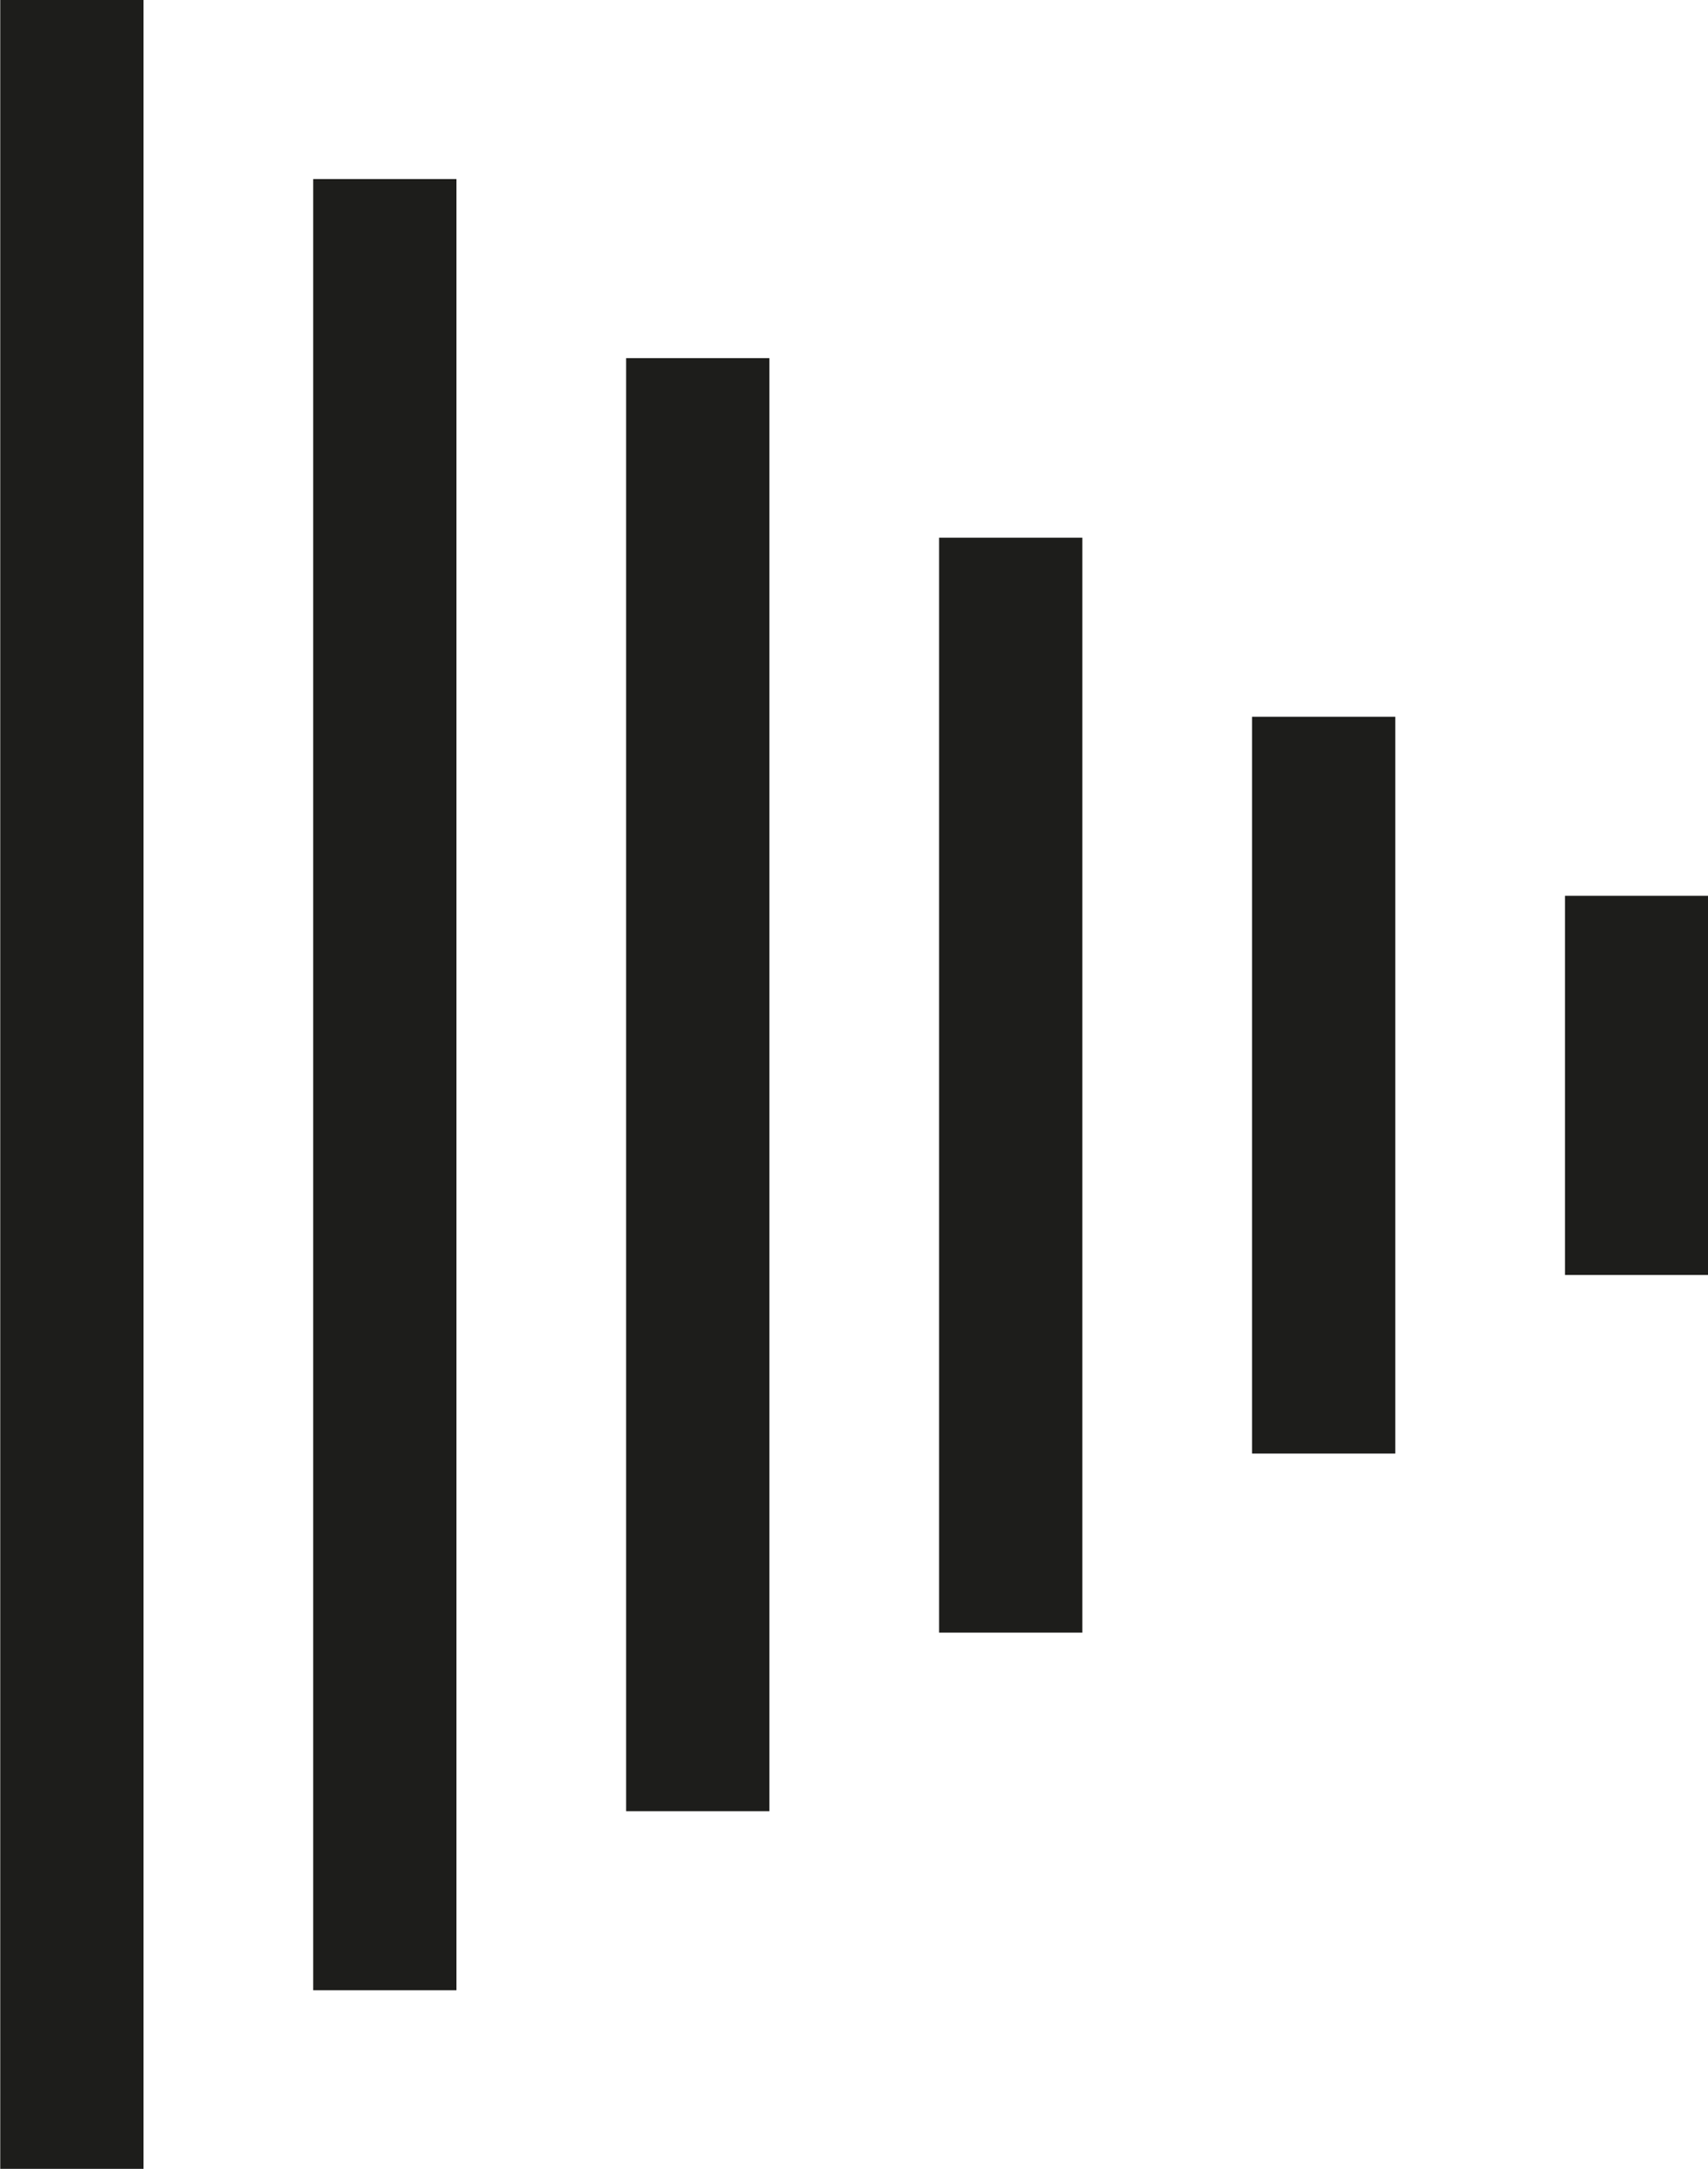 <svg id="af98326e-d91d-4de8-8bd2-3e6c4d830055"
     viewBox="0 0 34.93 44.33">
  <title>playIcon</title>
  <line x1="1.47" x2="1.47" y2="44.33" fill="none" stroke="#1d1d1b" stroke-miterlimit="10" stroke-width="2.93"/>
  <line x1="7.87" y1="3.66" x2="7.87" y2="40.68" fill="none" stroke="#1d1d1b" stroke-miterlimit="10"
        stroke-width="2.93"/>
  <line x1="14.27" y1="7.32" x2="14.27" y2="37.02" fill="none" stroke="#1d1d1b" stroke-miterlimit="10"
        stroke-width="2.93"/>
  <line x1="20.67" y1="10.99" x2="20.67" y2="33.37" fill="none" stroke="#1d1d1b" stroke-miterlimit="10"
        stroke-width="2.93"/>
  <line x1="27.07" y1="14.65" x2="27.07" y2="29.71" fill="none" stroke="#1d1d1b" stroke-miterlimit="10"
        stroke-width="2.93"/>
  <line x1="33.47" y1="18.31" x2="33.47" y2="26.06" fill="none" stroke="#1d1d1b" stroke-miterlimit="10"
        stroke-width="2.93"/>
</svg>
